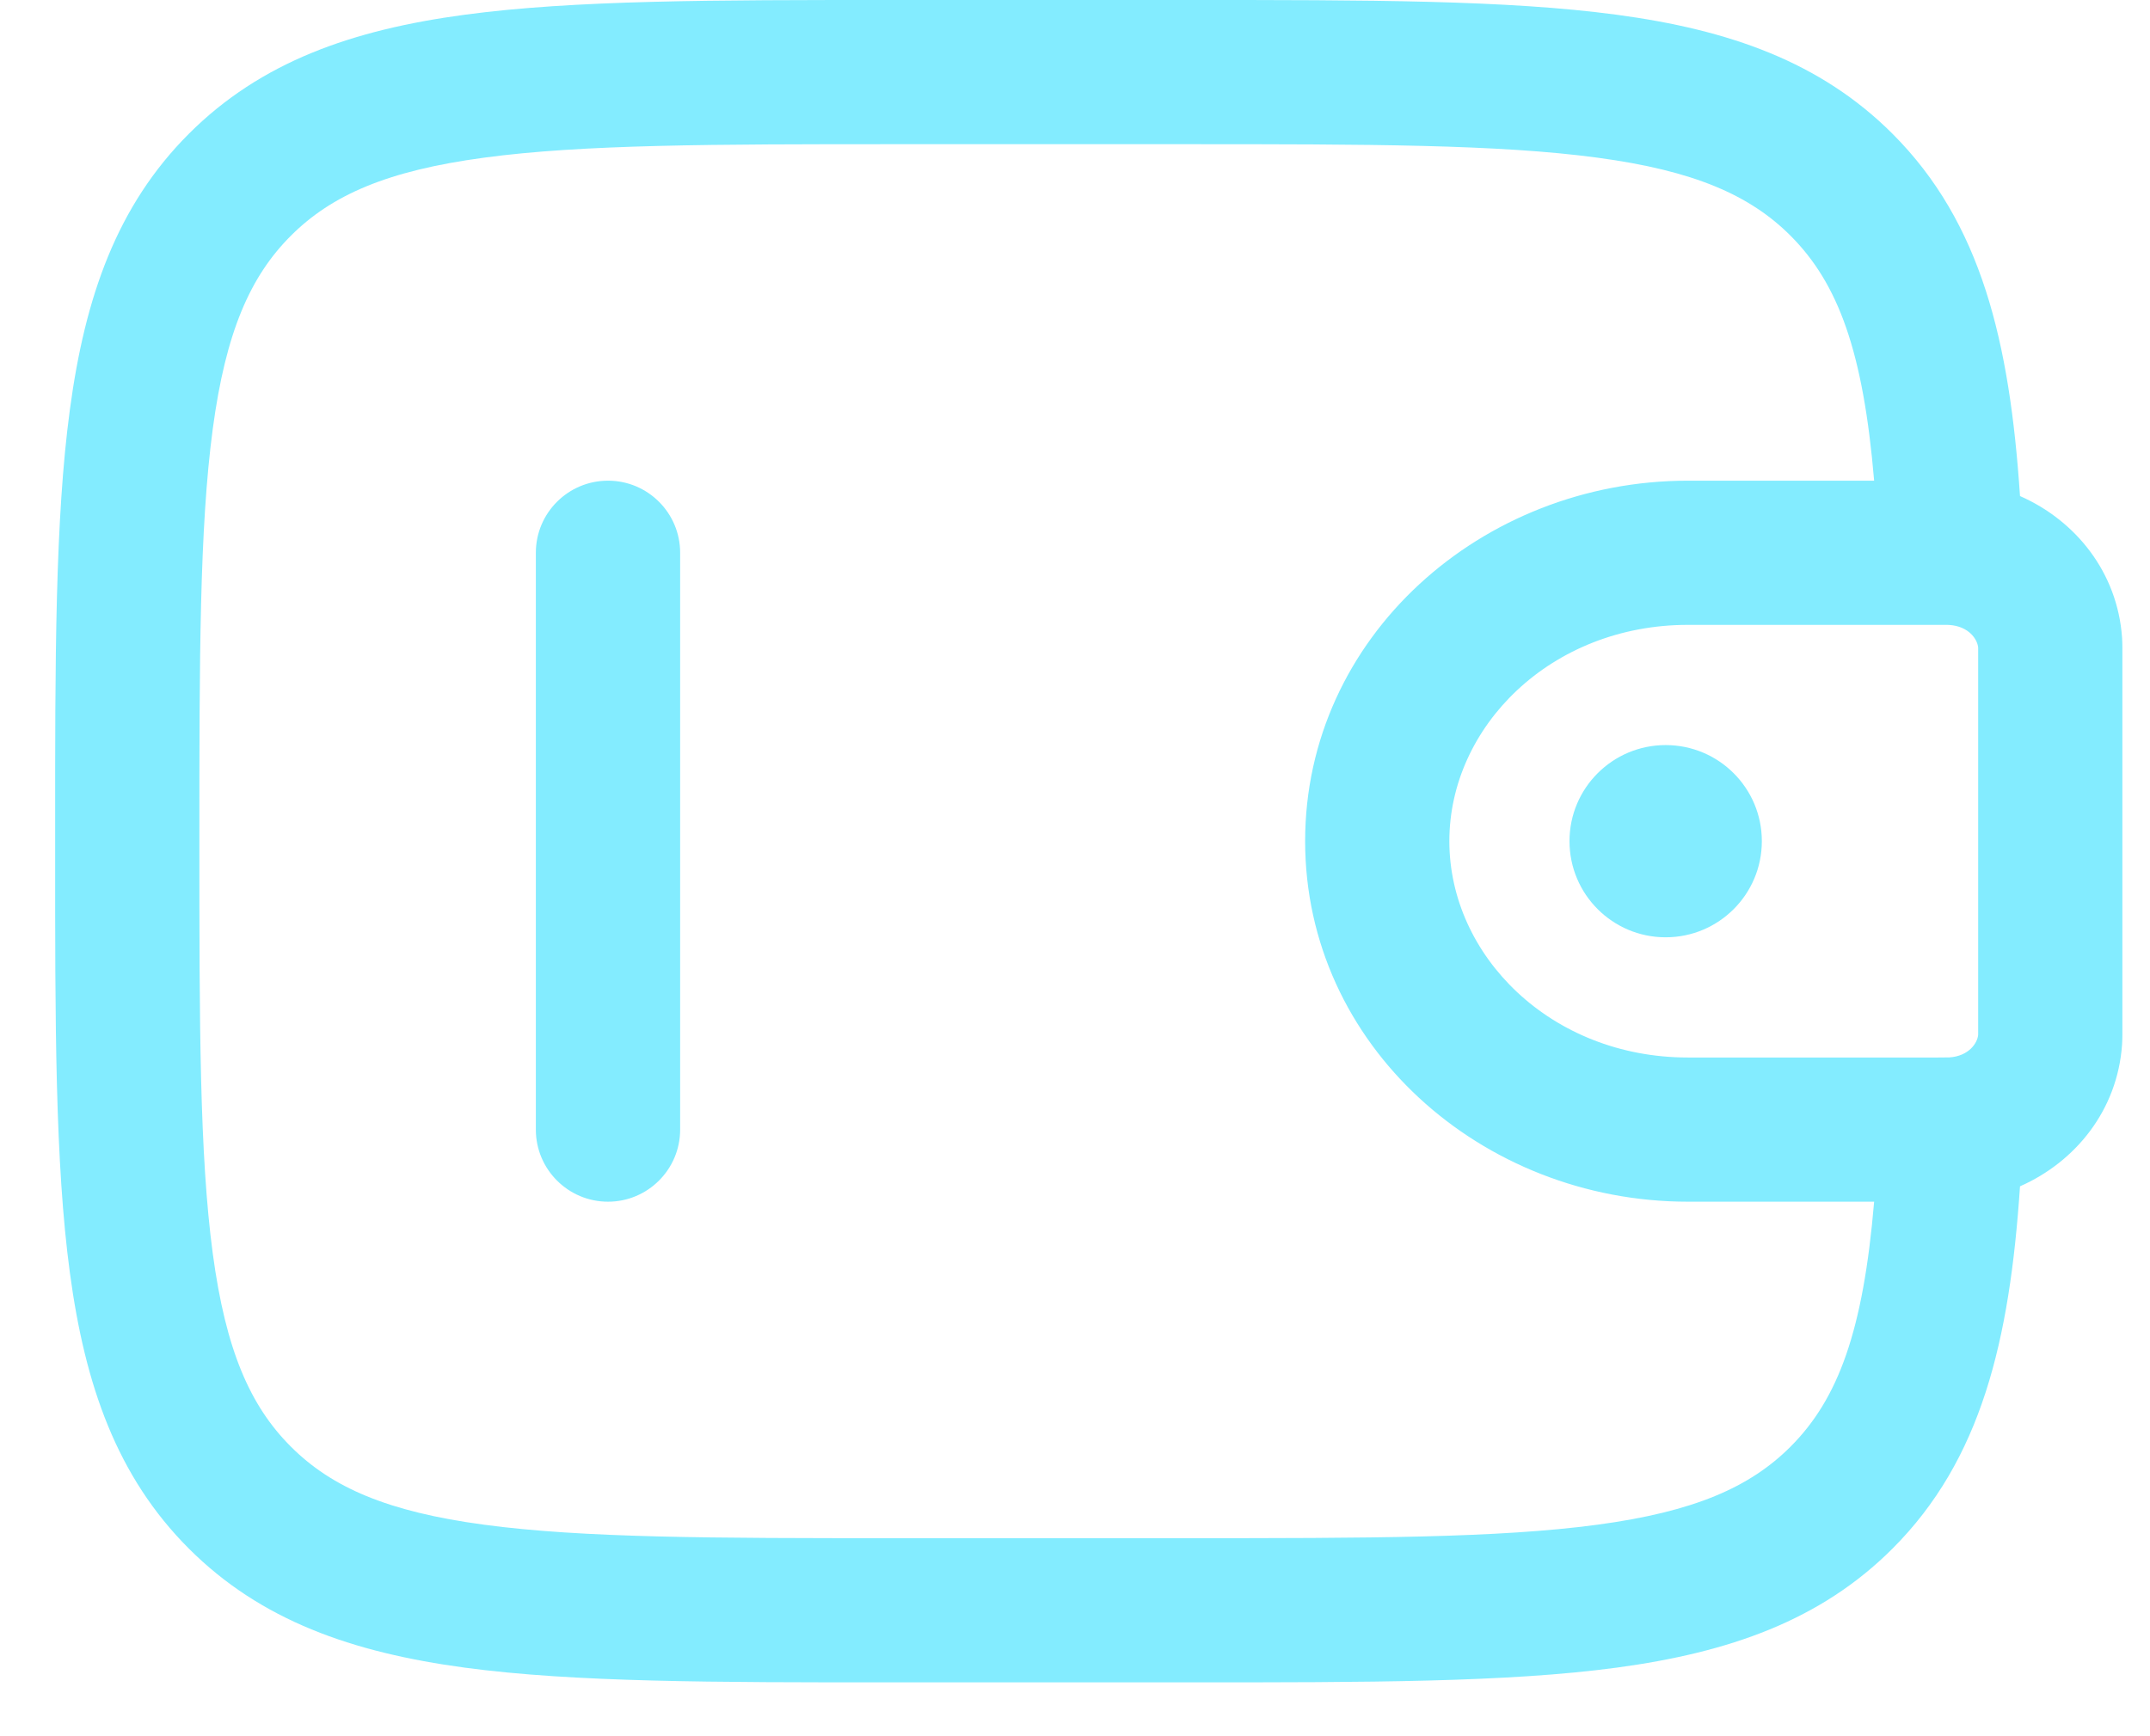 <svg width="26" height="21" viewBox="0 0 26 21" fill="none" xmlns="http://www.w3.org/2000/svg">
<path d="M21.306 10.174C21.306 10.817 20.785 11.337 20.143 11.337C19.501 11.337 18.98 10.817 18.98 10.174C18.98 9.532 19.501 9.012 20.143 9.012C20.785 9.012 21.306 9.532 21.306 10.174Z" fill="#83ECFF"/>
<path fill-rule="evenodd" clip-rule="evenodd" d="M10.775 5.26926e-07H14.395C16.532 -2.27289e-05 18.224 -3.429e-05 19.549 0.178C20.912 0.361 22.016 0.748 22.886 1.618C23.961 2.693 24.303 4.132 24.428 6C25.099 6.295 25.606 6.92 25.662 7.711C25.667 7.781 25.666 7.857 25.666 7.927C25.666 7.933 25.666 7.939 25.666 7.946V12.403C25.666 12.409 25.666 12.416 25.666 12.422C25.666 12.492 25.667 12.567 25.662 12.637C25.606 13.429 25.099 14.053 24.428 14.349C24.303 16.217 23.961 17.656 22.886 18.731C22.016 19.601 20.912 19.987 19.549 20.171C18.224 20.349 16.532 20.349 14.395 20.349H10.775C8.638 20.349 6.946 20.349 5.621 20.171C4.258 19.987 3.154 19.601 2.284 18.731C1.414 17.861 1.028 16.757 0.845 15.394C0.666 14.069 0.666 12.377 0.667 10.24V10.109C0.666 7.972 0.666 6.279 0.845 4.955C1.028 3.591 1.414 2.488 2.284 1.618C3.154 0.748 4.258 0.361 5.621 0.178C6.946 -3.429e-05 8.638 -2.27289e-05 10.775 5.26926e-07ZM22.664 14.535H20.412C17.917 14.535 15.783 12.642 15.783 10.174C15.783 7.706 17.917 5.814 20.412 5.814H22.664C22.532 4.254 22.232 3.431 21.653 2.851C21.161 2.359 20.486 2.064 19.317 1.907C18.122 1.746 16.547 1.744 14.329 1.744H10.841C8.624 1.744 7.048 1.746 5.854 1.907C4.684 2.064 4.01 2.359 3.518 2.851C3.025 3.343 2.73 4.017 2.573 5.187C2.413 6.382 2.411 7.957 2.411 10.174C2.411 12.392 2.413 13.967 2.573 15.162C2.73 16.332 3.025 17.006 3.518 17.498C4.01 17.99 4.684 18.285 5.854 18.442C7.048 18.603 8.624 18.605 10.841 18.605H14.329C16.547 18.605 18.122 18.603 19.317 18.442C20.486 18.285 21.161 17.99 21.653 17.498C22.232 16.918 22.532 16.095 22.664 14.535ZM23.543 7.558C23.519 7.558 23.488 7.558 23.438 7.558H20.412C18.756 7.558 17.527 8.789 17.527 10.174C17.527 11.56 18.756 12.791 20.412 12.791H23.438C23.488 12.791 23.519 12.791 23.543 12.79C23.557 12.79 23.565 12.79 23.569 12.79L23.571 12.79C23.811 12.775 23.914 12.614 23.922 12.516C23.922 12.516 23.922 12.509 23.922 12.498C23.922 12.478 23.922 12.45 23.922 12.403V7.946C23.922 7.899 23.922 7.871 23.922 7.85C23.922 7.84 23.922 7.833 23.922 7.833C23.914 7.735 23.811 7.574 23.571 7.559C23.571 7.559 23.565 7.559 23.543 7.558ZM7.353 5.814C7.834 5.814 8.225 6.204 8.225 6.686V13.663C8.225 14.144 7.834 14.535 7.353 14.535C6.871 14.535 6.48 14.144 6.48 13.663V6.686C6.48 6.204 6.871 5.814 7.353 5.814Z" fill="#83ECFF"/>
</svg>

